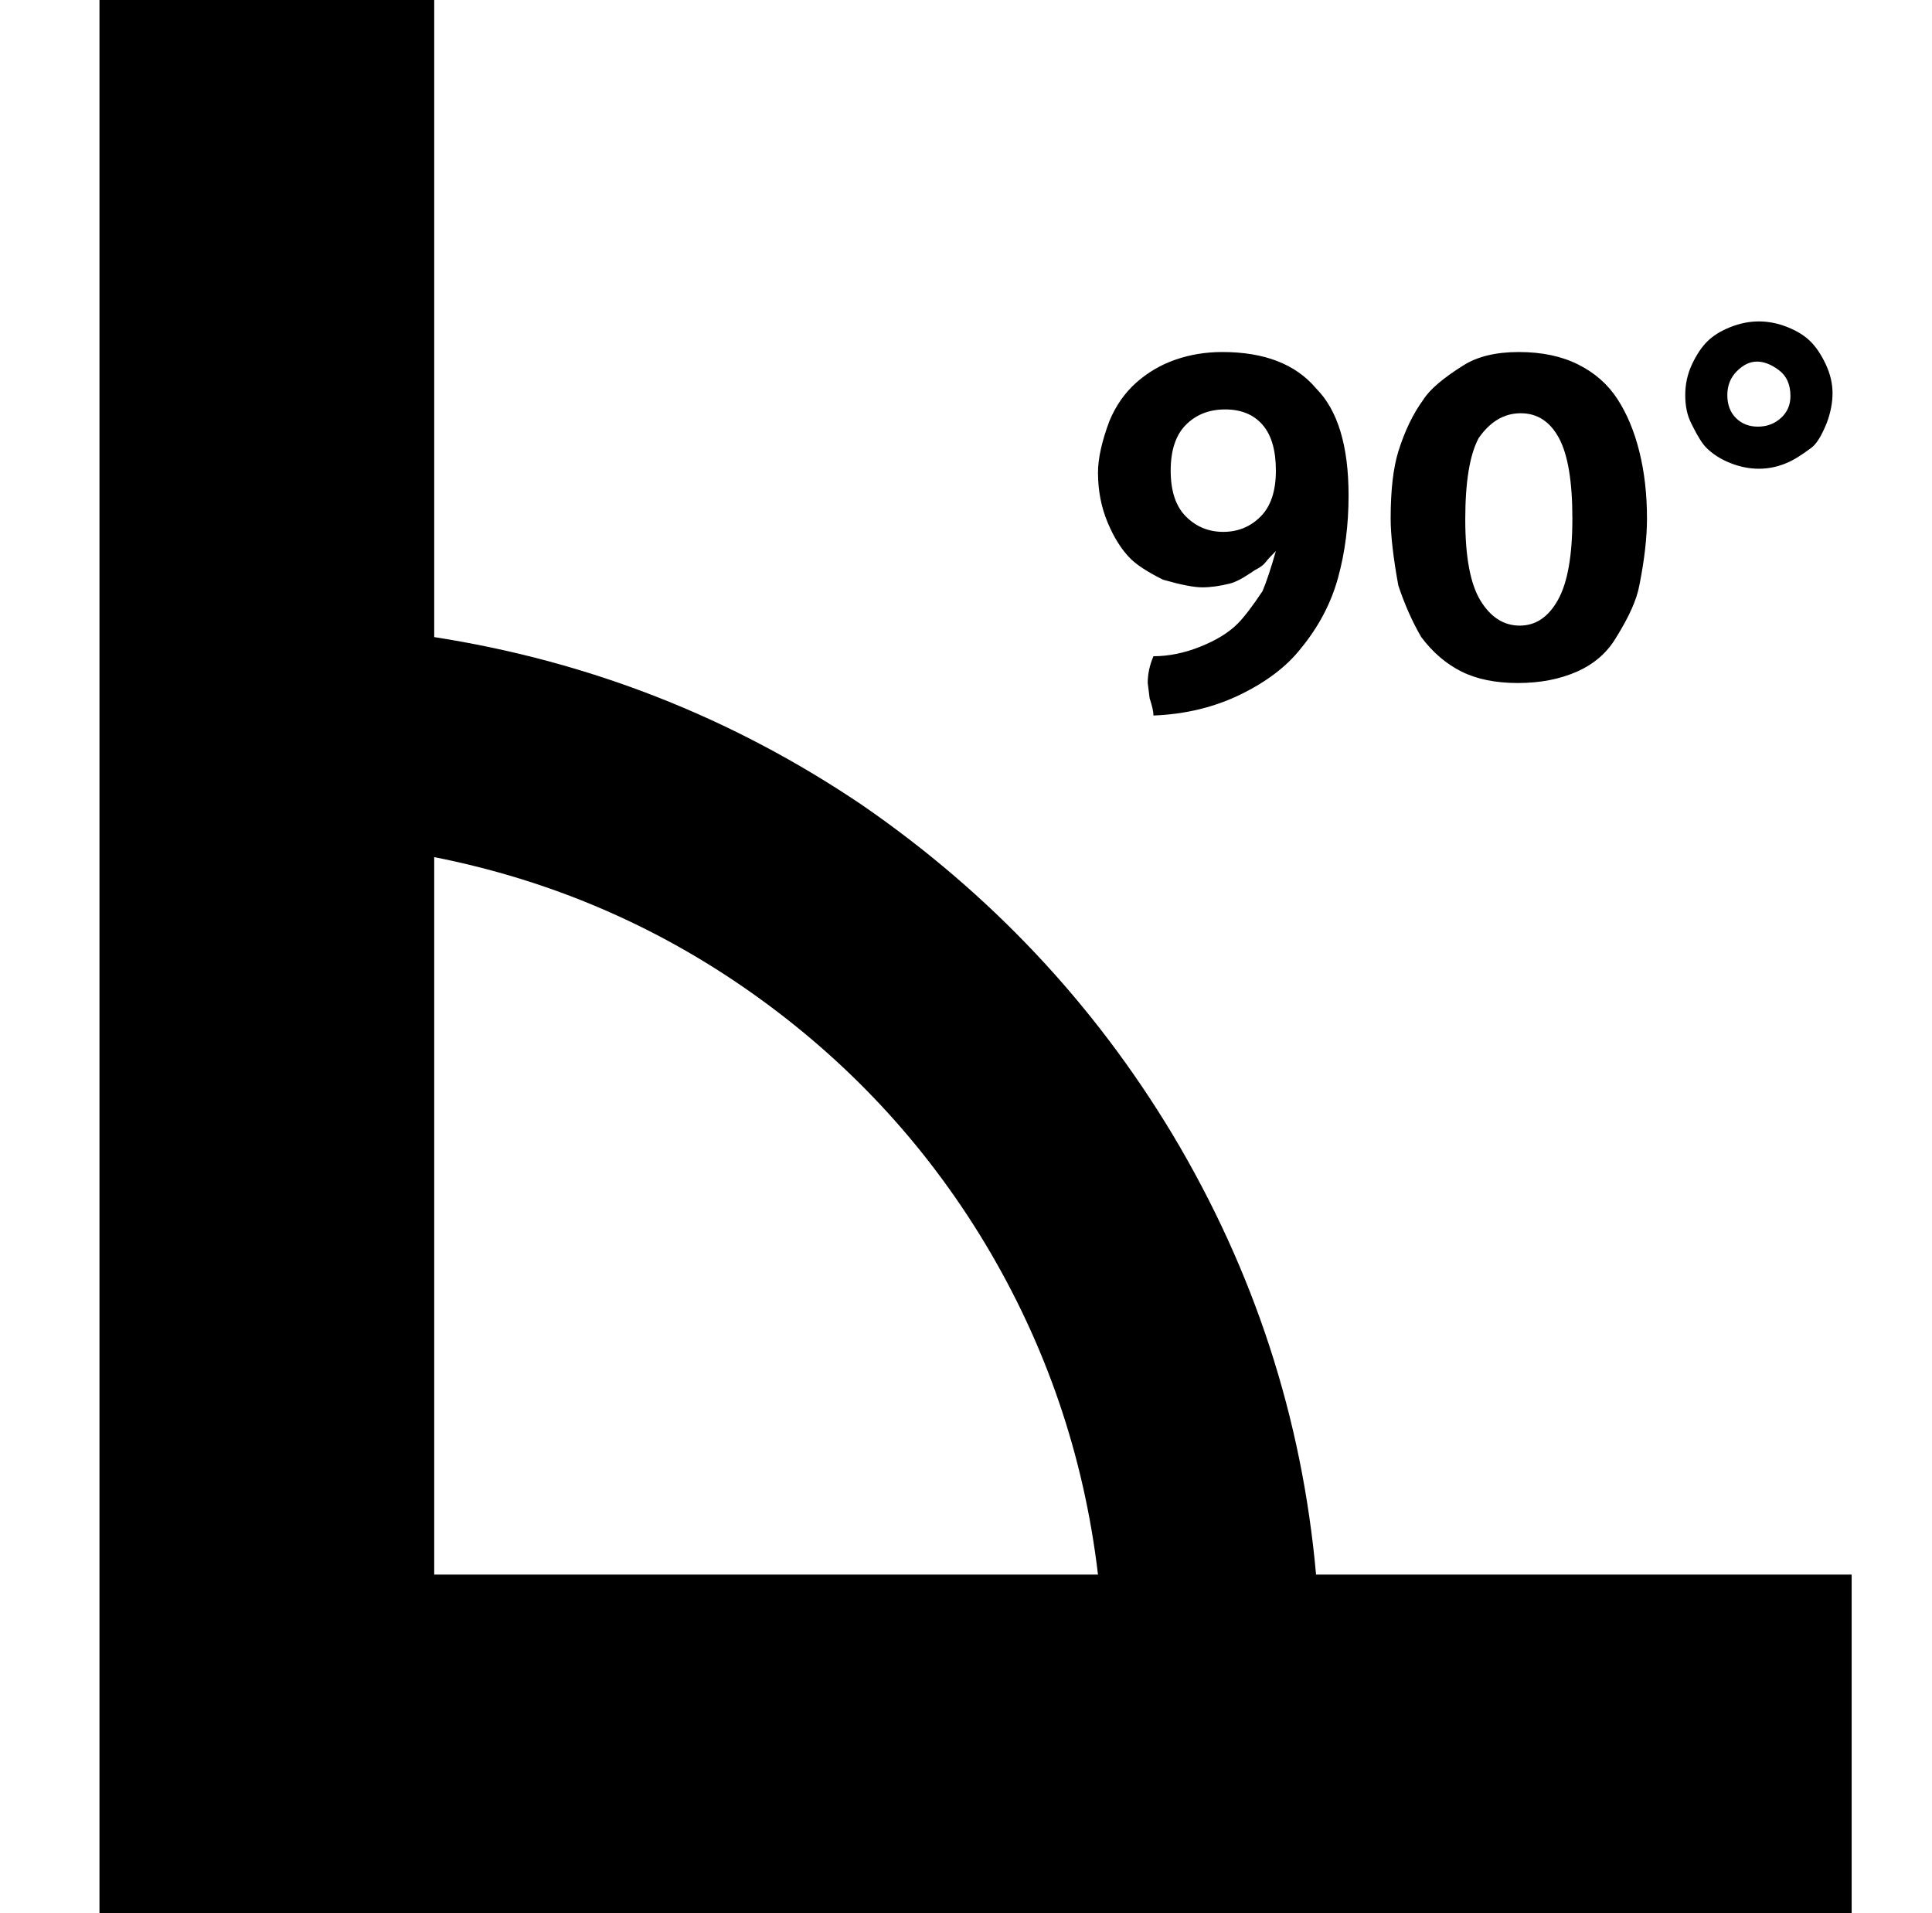 <svg xmlns="http://www.w3.org/2000/svg" viewBox="-10 0 1010 1000"><path d="M581 292q5 5 17 11 14 4 20.5 4t14.5-2q4-1 10-5l3-2q4-2 5.5-4t5.5-6q-4 14-7 21-8 12-13 17-7 7-19.5 12t-24.5 5q-3 7-3 14l1 8q2 6 2 9 25-1 45.5-11t31.5-24q14-17 19.5-37t5.5-43q0-39-17-56-16-19-49-19-13 0-24.5 4T584 200t-14 20q-6 16-6 27 0 14 5 26t12 19zm29-70q8-8 20.5-8t19.5 8 7 24-8 24-19.5 8-19.5-8-8-24 8-24zm123 111q9 12 21 18t29.5 6 31-6 20.5-18q10-16 12-27 4-20 4-35 0-19-4-35t-11.5-27.5-20.5-18-31-6.5-29 7q-16 10-21 18-8 11-13 27-4 13-4 35 0 13 4 35 5 15 12 27zm30-104q9-13 22-13t20 13 7 42-7.5 42.5-20 13.5-20.5-13-8-42.5 7-42.5zm119 5q5 5 12.5 8t15 3 14.5-3q5-2 13-8 4-3 8-13 3-8 3-15.5t-3.5-15-8-12-12-7.5-15-3-15 3-12 7.5-8 12-3.5 16 3 14.5l1 2q4 8 7 11zm16-40q5-5 10.5-5t11.5 4.5 6 13.5q0 7-5 11.5t-12 4.5-11.5-4.5-4.5-12 5-12.5zM678 823q-11-123-75-230-62-103-162-172-102-69-224-88V0H42v1000h916V823zm-461 0V448q91 18 166 71t122 131q48 80 59 173z"/></svg>
